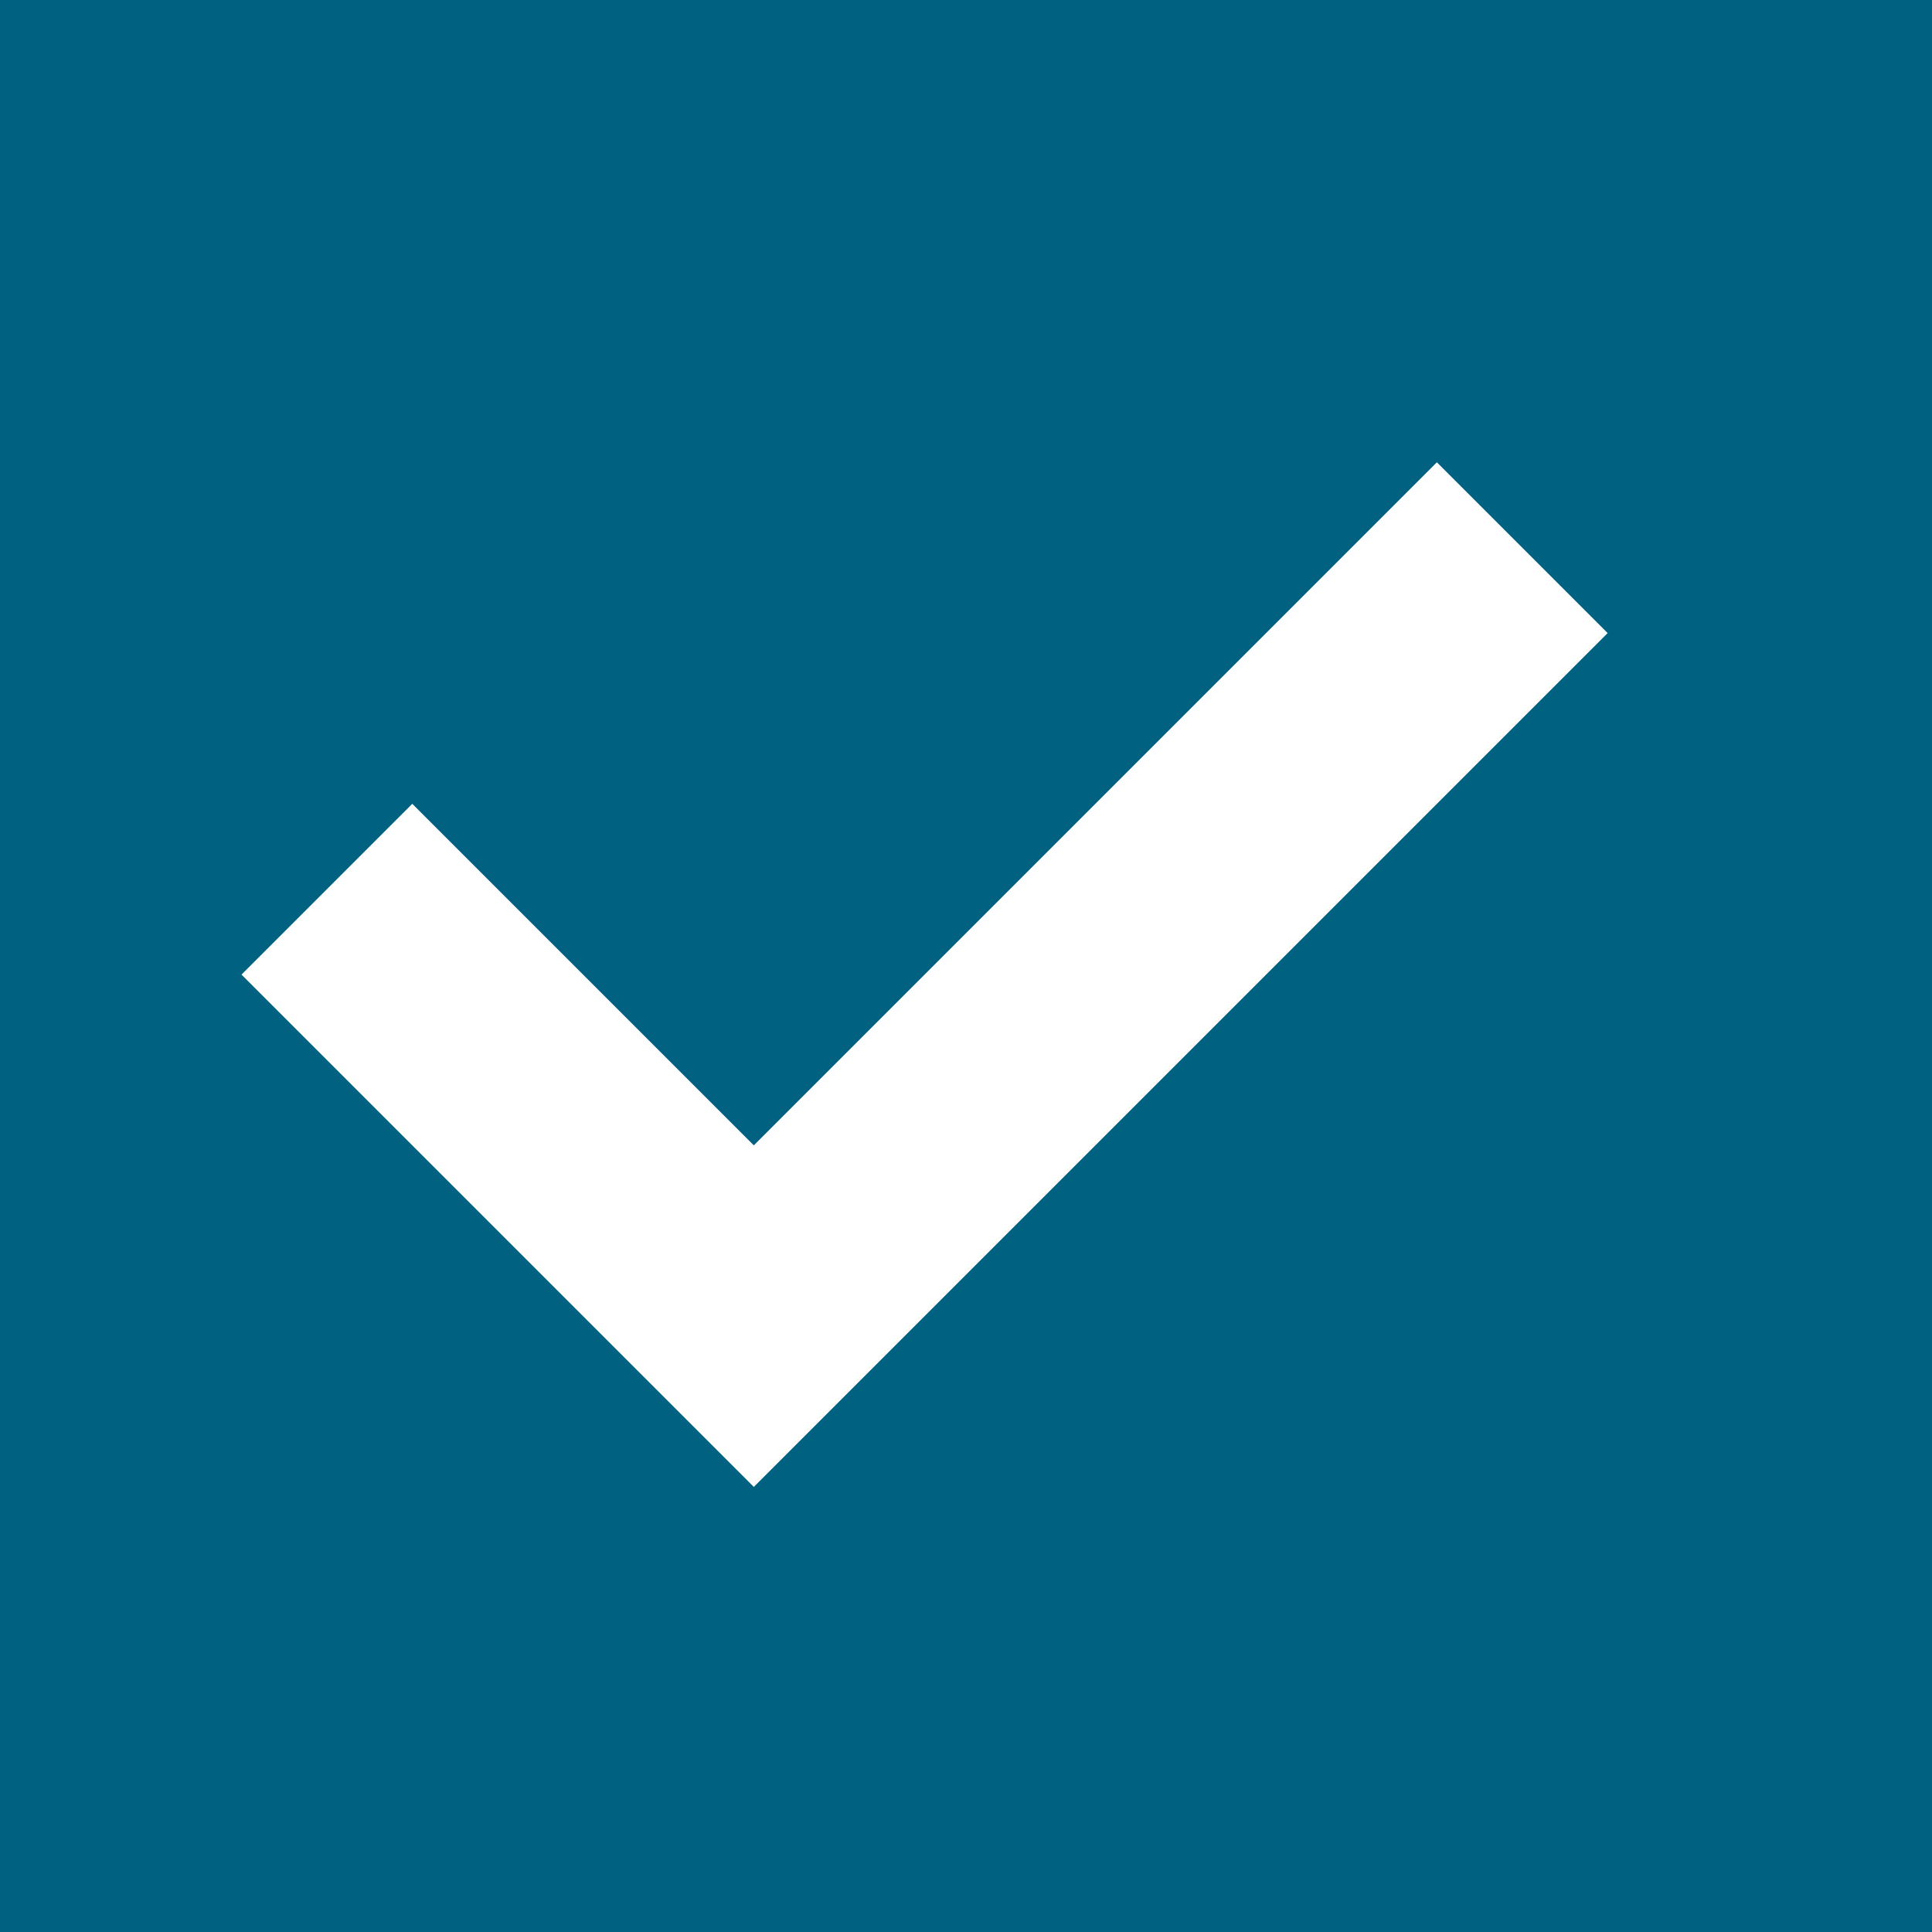 <?xml version="1.0" encoding="UTF-8" standalone="no"?>
<svg width="16px" height="16px" viewBox="0 0 16 16" version="1.1" xmlns="http://www.w3.org/2000/svg" xmlns:xlink="http://www.w3.org/1999/xlink">
    <!-- Generator: Sketch 3.6.1 (26313) - http://www.bohemiancoding.com/sketch -->
    <title>Group 2</title>
    <desc>Created with Sketch.</desc>
    <defs></defs>
    <g id="ATOMS" stroke="none" stroke-width="1" fill="none" fill-rule="evenodd">
        <g id="Radio-Controllers---320" transform="translate(-16, -134)">
            <g id="Radio-FE10A-Small" transform="translate(16, 126)">
                <g id="Radio-FE10A-VD-Small" transform="translate(0, 1)">
                    <g id="Checked">
                        <g id="Group-2" transform="translate(0, 7)">
                            <rect id="Rectangle-74" fill="#006280" x="0" y="0" width="16" height="16"></rect>
                            <path d="M4.657,7.657 L4.657,3.657 L2.657,3.657 L2.657,8.657 L2.657,9.657 L12.657,9.657 L12.657,7.657 L4.657,7.657 Z" id="Rectangle-75" fill="#FFFFFF" transform="translate(7.657, 6.657) rotate(-45) translate(-7.657, -6.657) "></path>
                        </g>
                    </g>
                </g>
            </g>
        </g>
    </g>
</svg>